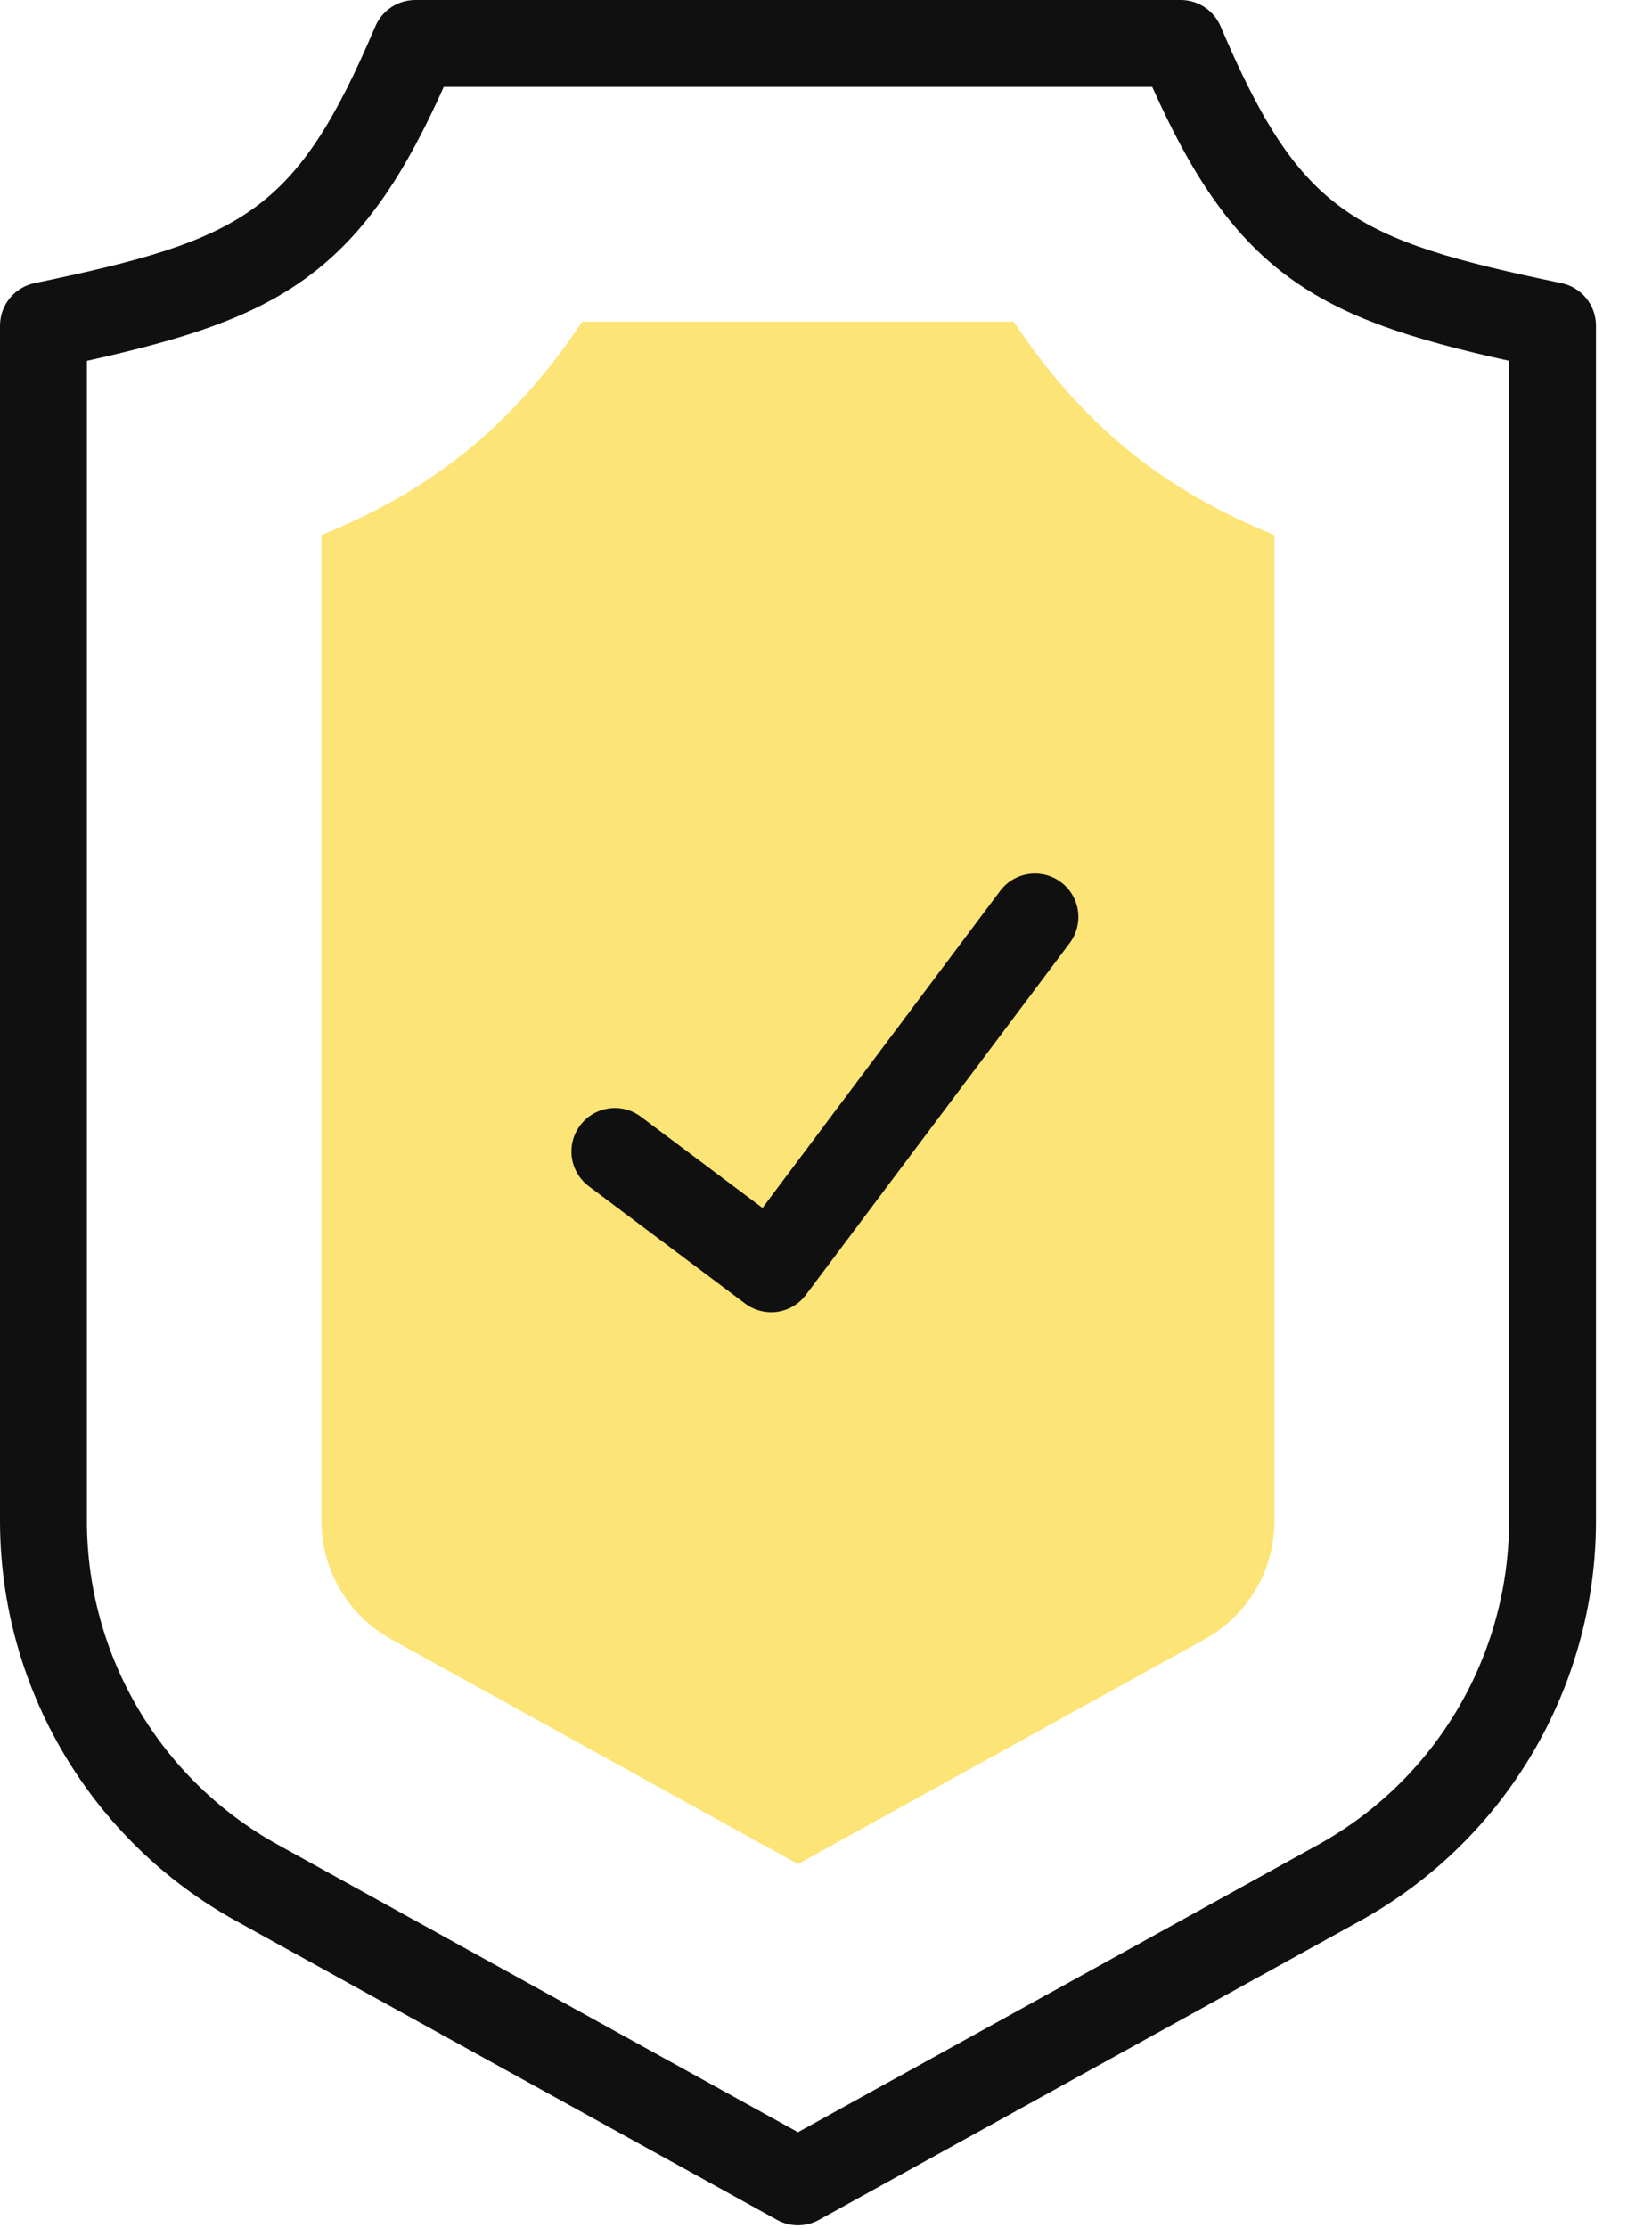 <svg width="23" height="31" viewBox="0 0 23 31" fill="none" xmlns="http://www.w3.org/2000/svg">
    <path d="M5.448 22.812C4.848 22.48 4.475 21.849 4.475 21.163V7.447C5.969 6.839 7.115 5.964 8.106 4.476H14.113C15.104 5.964 16.249 6.839 17.744 7.447V21.163C17.744 21.849 17.371 22.48 16.77 22.812L11.109 25.939L5.448 22.812Z" fill="#FCE476"/>
    <path d="M21.738 3.94C18.827 3.334 18.098 2.96 16.994 0.368C16.899 0.145 16.681 0 16.438 0H5.782C5.539 0 5.32 0.145 5.225 0.368C4.122 2.96 3.393 3.334 0.482 3.94C0.201 3.998 0 4.245 0 4.532V21.163C0 23.477 1.259 25.61 3.284 26.73L10.818 30.891C10.909 30.941 11.009 30.966 11.11 30.966C11.211 30.966 11.312 30.941 11.402 30.891L18.936 26.73C20.961 25.611 22.22 23.477 22.22 21.163V4.532C22.22 4.245 22.019 3.998 21.738 3.94ZM21.01 21.163C21.01 23.037 19.991 24.765 18.351 25.671L11.11 29.671L3.869 25.671C2.229 24.765 1.21 23.037 1.21 21.163V5.021C2.579 4.718 3.502 4.42 4.259 3.871C5.117 3.249 5.664 2.354 6.178 1.21H16.042C16.556 2.354 17.103 3.249 17.961 3.871C18.718 4.42 19.641 4.718 21.01 5.021V21.163H21.01Z" fill="#101010"/>
    <path d="M14.772 12.276C14.504 12.076 14.125 12.13 13.925 12.397L10.616 16.809L8.923 15.54C8.656 15.34 8.277 15.394 8.077 15.661C7.876 15.928 7.93 16.307 8.198 16.508L10.374 18.14C10.479 18.219 10.607 18.261 10.737 18.261C10.765 18.261 10.794 18.259 10.822 18.255C10.981 18.232 11.124 18.147 11.22 18.019L14.893 13.123C15.093 12.855 15.039 12.476 14.772 12.276Z" fill="#101010"/>
</svg>